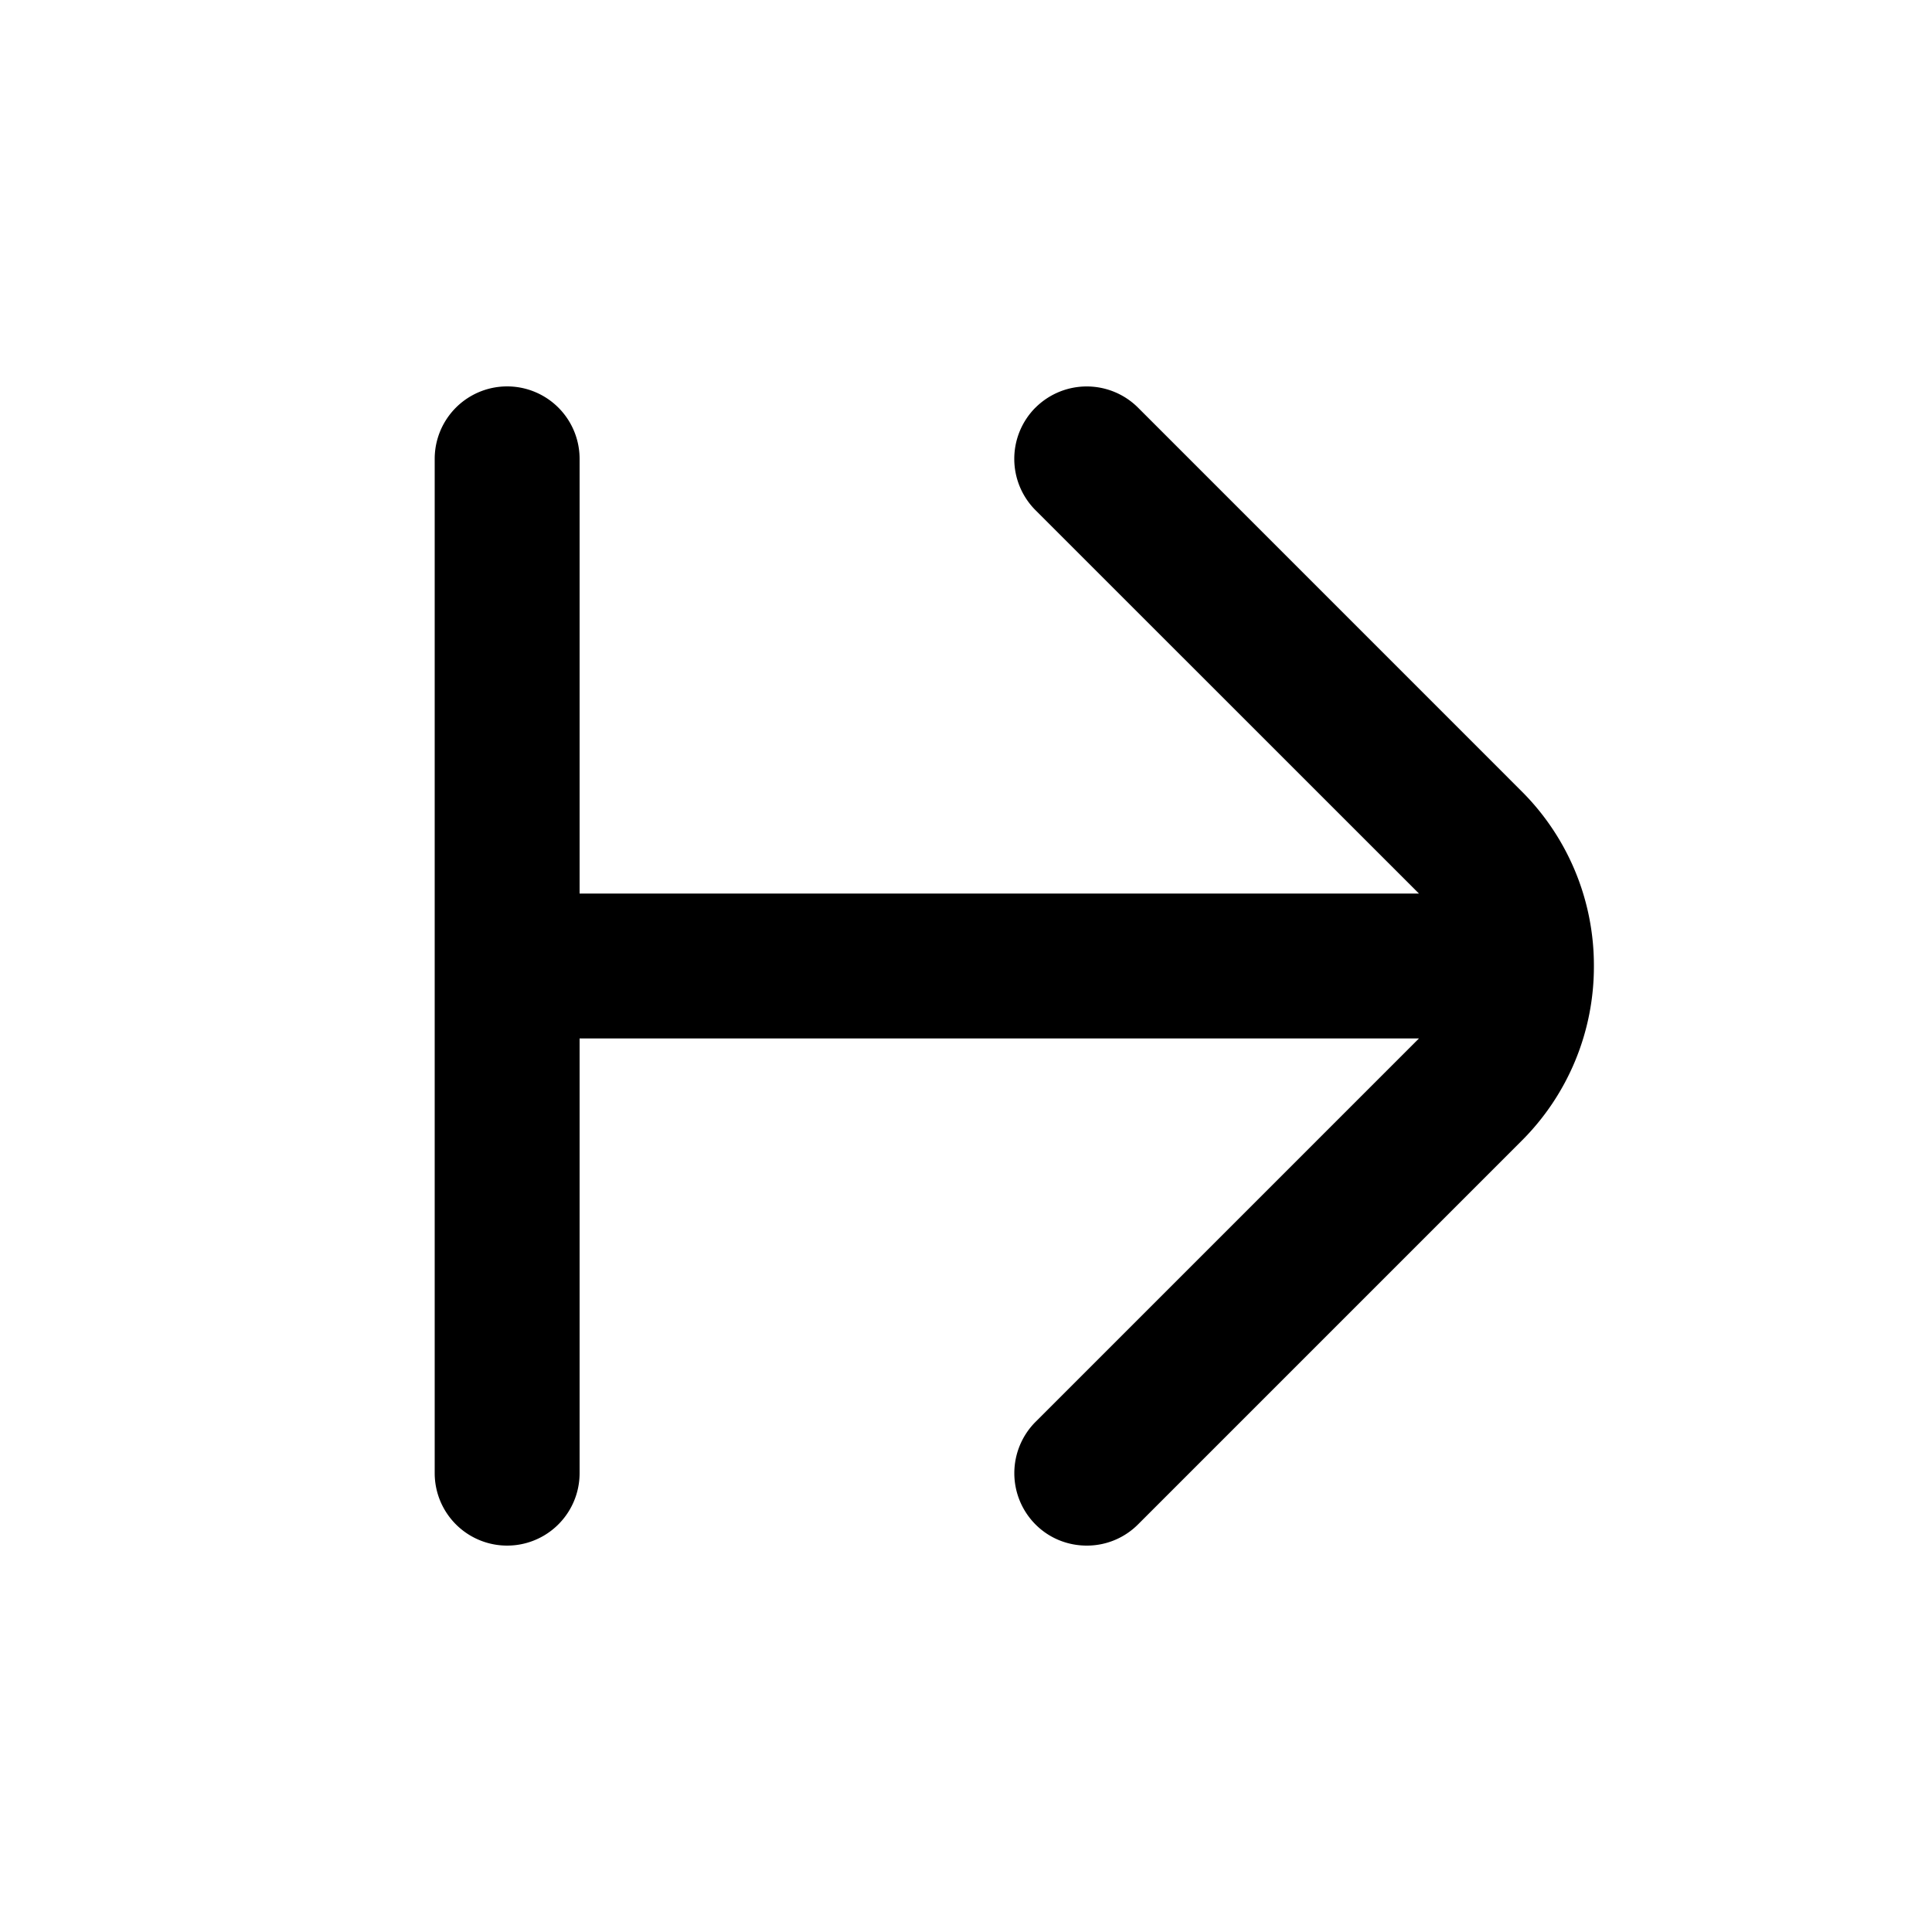 <svg xmlns="http://www.w3.org/2000/svg" width="40" height="40" fill="none"><path fill="#000" d="M21.439 8.439a1.504 1.504 0 0 1 2.122 0l7.939 7.94A5.088 5.088 0 0 1 33 20a5.09 5.09 0 0 1-1.5 3.623l-7.939 7.939A1.493 1.493 0 0 1 22.5 32c-.386 0-.77-.146-1.061-.438a1.504 1.504 0 0 1 0-2.123l7.939-7.939H12v9a1.5 1.5 0 1 1-3 0v-21a1.5 1.5 0 1 1 3 0v9h17.378l-7.94-7.938a1.504 1.504 0 0 1 0-2.123Z"/></svg>
